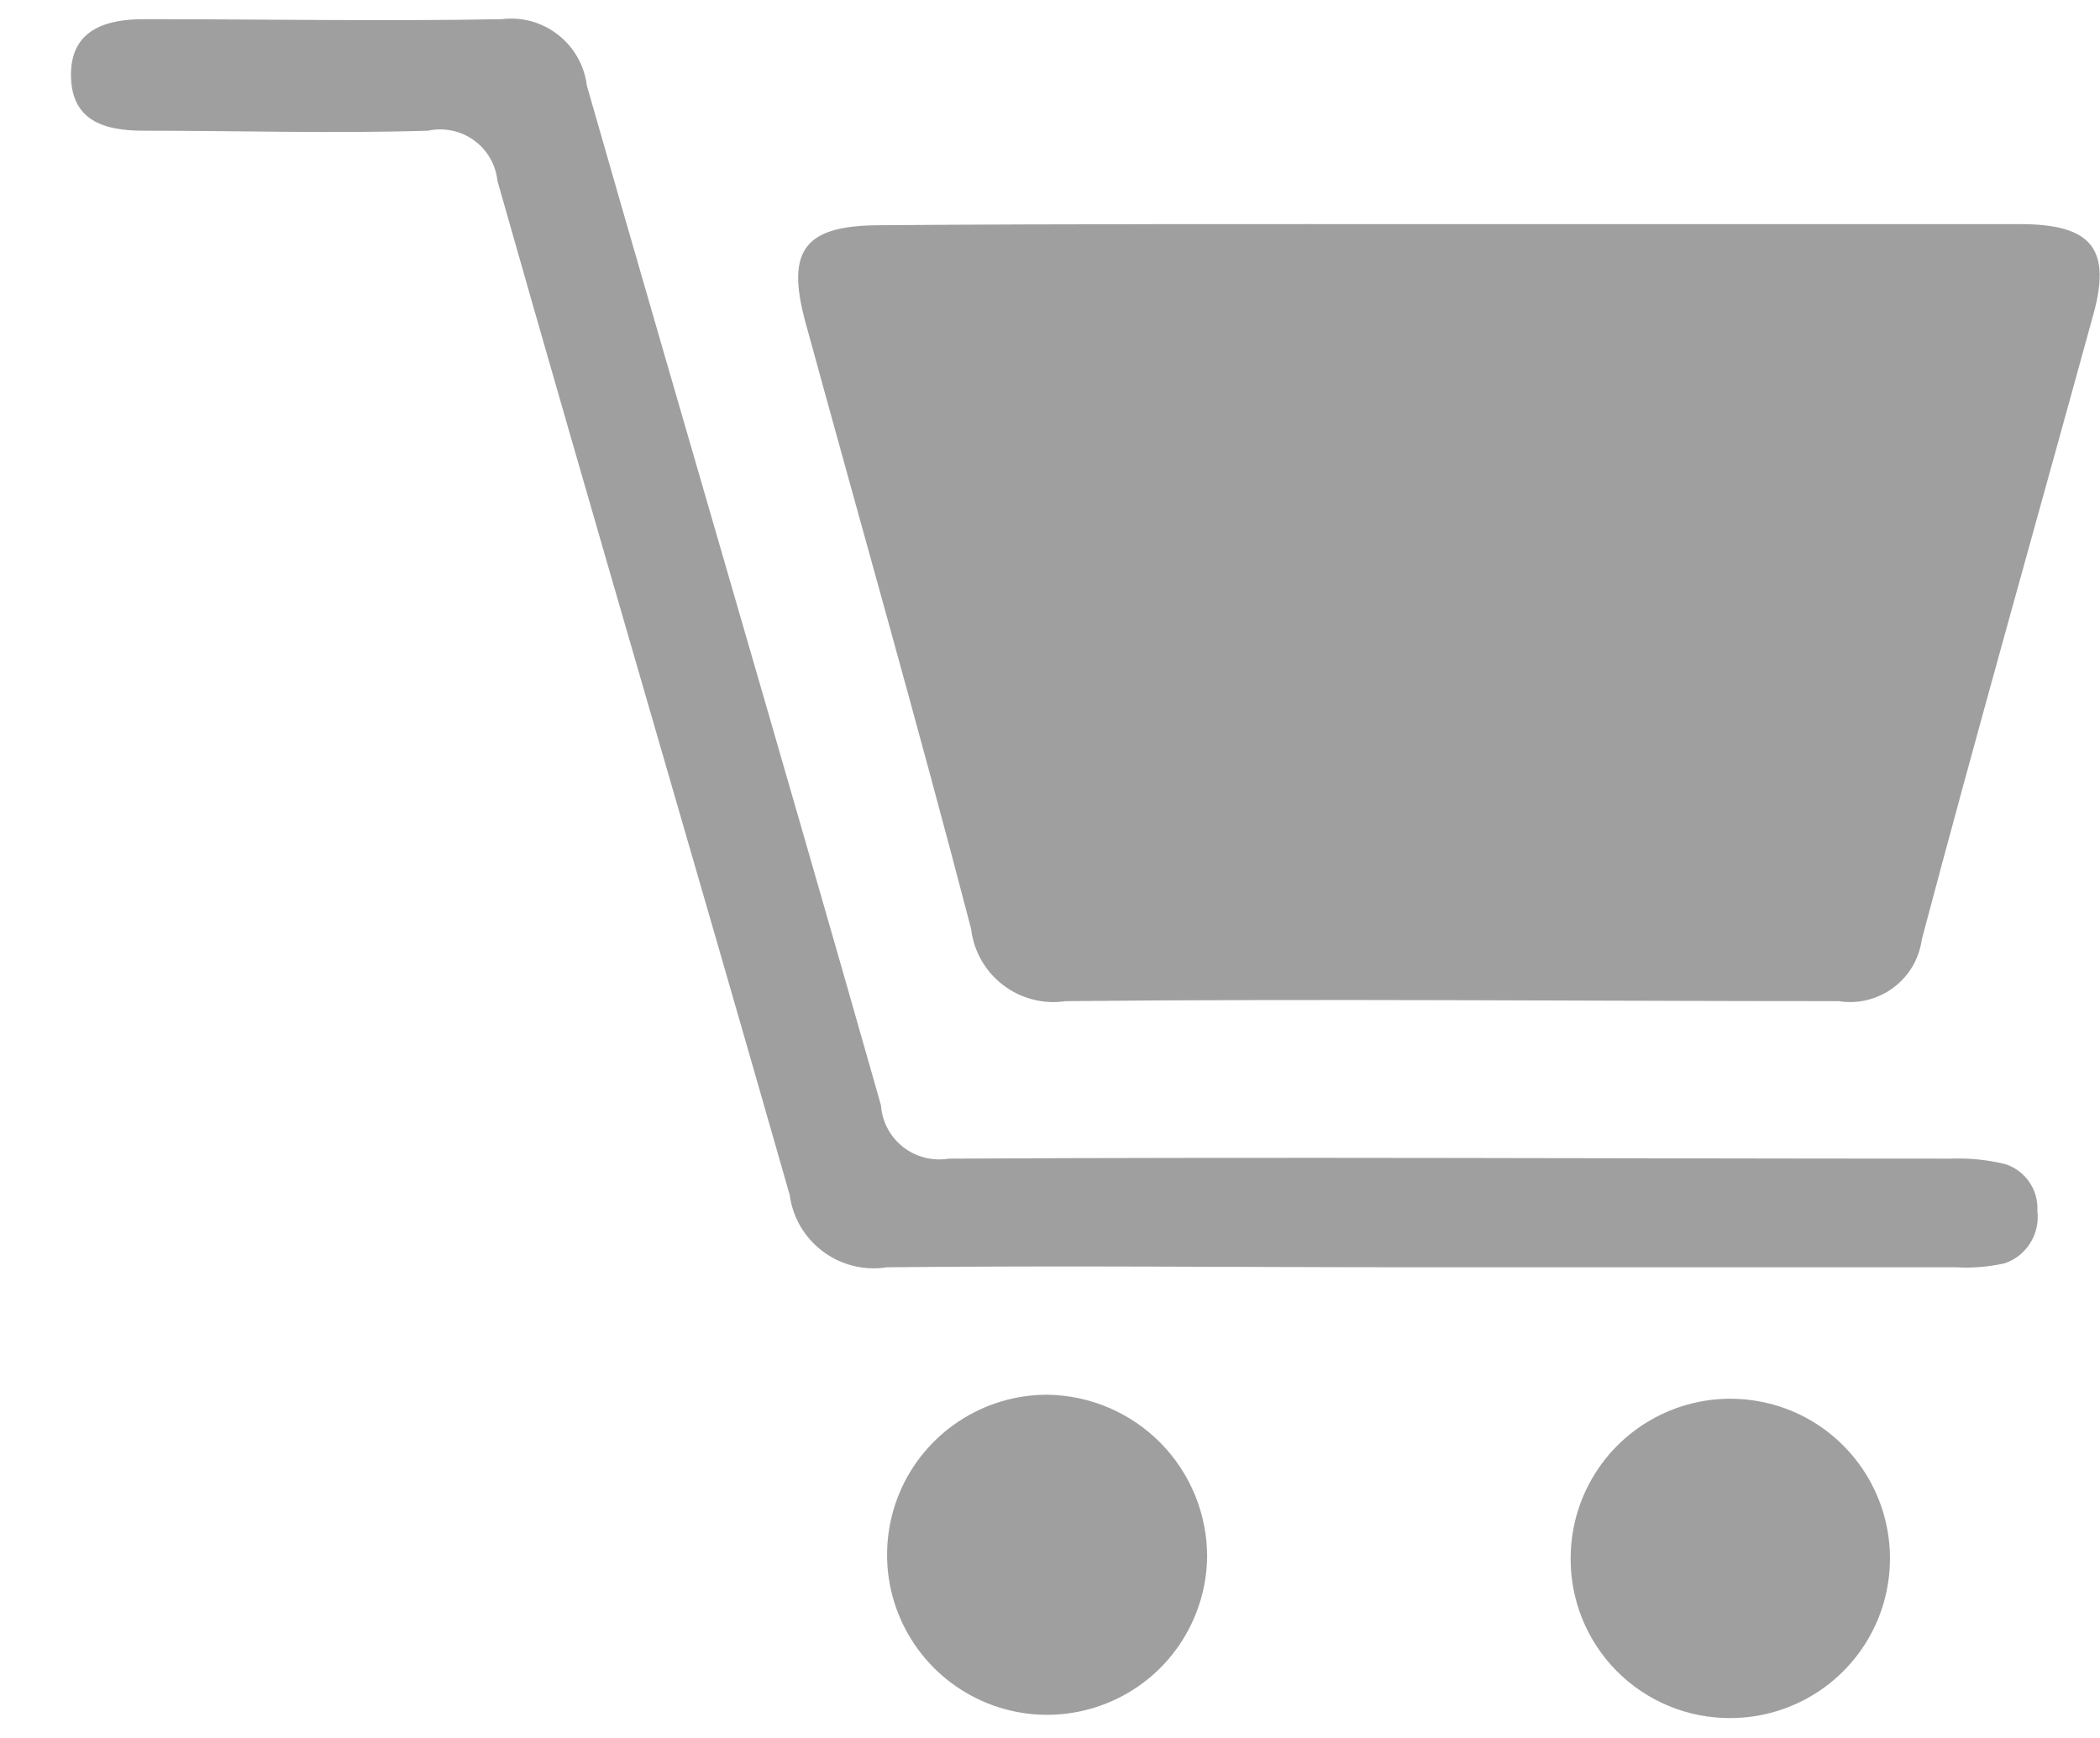 <svg width="29" height="24" viewBox="0 0 29 24" fill="none" xmlns="http://www.w3.org/2000/svg">
<path d="M20.035 3.095C22.655 3.095 25.275 3.095 27.895 3.095C28.895 3.095 29.17 3.44 28.895 4.39C28.11 7.25 27.3 10.105 26.54 12.97C26.522 13.102 26.478 13.23 26.411 13.345C26.343 13.46 26.253 13.56 26.145 13.64C26.038 13.72 25.916 13.777 25.786 13.809C25.657 13.841 25.522 13.846 25.39 13.825C21.835 13.825 18.275 13.79 14.72 13.825C14.568 13.848 14.413 13.841 14.264 13.802C14.115 13.764 13.975 13.697 13.853 13.603C13.73 13.51 13.628 13.393 13.552 13.259C13.476 13.126 13.428 12.978 13.41 12.825C12.68 10.02 11.885 7.235 11.12 4.44C10.85 3.44 11.12 3.11 12.165 3.11C14.795 3.09 17.415 3.095 20.035 3.095Z" fill="#9F9F9F"/>
<path d="M19.55 17.5C17.12 17.5 14.685 17.475 12.25 17.5C12.096 17.525 11.938 17.518 11.786 17.481C11.635 17.444 11.492 17.377 11.367 17.284C11.241 17.191 11.136 17.073 11.056 16.939C10.977 16.804 10.926 16.655 10.905 16.5C9.57 11.825 8.195 7.165 6.87 2.5C6.858 2.389 6.824 2.281 6.768 2.184C6.712 2.087 6.636 2.003 6.545 1.938C6.455 1.872 6.351 1.826 6.242 1.804C6.132 1.781 6.019 1.781 5.91 1.805C4.605 1.845 3.29 1.805 1.98 1.805C1.425 1.805 0.98 1.66 0.98 1.03C0.98 0.4 1.48 0.26 2.01 0.265C3.65 0.265 5.285 0.295 6.925 0.265C7.063 0.248 7.203 0.257 7.337 0.294C7.471 0.331 7.597 0.394 7.706 0.48C7.816 0.565 7.908 0.671 7.976 0.793C8.044 0.914 8.088 1.047 8.105 1.185C9.45 5.88 10.83 10.56 12.165 15.26C12.173 15.372 12.203 15.481 12.256 15.581C12.308 15.68 12.38 15.767 12.469 15.837C12.557 15.907 12.658 15.957 12.767 15.985C12.876 16.013 12.989 16.018 13.1 16C17.71 15.975 22.32 16 26.93 16C27.186 15.989 27.441 16.015 27.69 16.075C27.826 16.118 27.944 16.206 28.024 16.323C28.105 16.441 28.144 16.582 28.135 16.725C28.154 16.878 28.119 17.034 28.037 17.165C27.956 17.296 27.831 17.395 27.685 17.445C27.46 17.495 27.23 17.514 27 17.5H19.55Z" fill="#9F9F9F"/>
<path d="M21.69 21.5C21.694 21.065 21.826 20.641 22.071 20.281C22.315 19.921 22.661 19.642 23.064 19.478C23.467 19.314 23.909 19.273 24.335 19.36C24.762 19.446 25.153 19.657 25.459 19.966C25.766 20.275 25.974 20.667 26.058 21.094C26.142 21.521 26.098 21.963 25.932 22.365C25.765 22.767 25.483 23.11 25.122 23.352C24.76 23.594 24.335 23.724 23.9 23.725C23.608 23.727 23.318 23.671 23.048 23.559C22.778 23.448 22.533 23.284 22.327 23.077C22.122 22.87 21.959 22.623 21.85 22.353C21.74 22.082 21.686 21.792 21.69 21.5V21.5Z" fill="#9F9F9F"/>
<path d="M16.67 21.5C16.664 21.936 16.529 22.36 16.283 22.72C16.037 23.079 15.69 23.358 15.285 23.52C14.881 23.683 14.437 23.723 14.011 23.634C13.584 23.545 13.193 23.332 12.887 23.022C12.581 22.712 12.373 22.318 12.29 21.89C12.208 21.462 12.253 21.02 12.421 20.617C12.589 20.215 12.873 19.872 13.235 19.631C13.598 19.389 14.024 19.26 14.46 19.26C15.049 19.267 15.612 19.506 16.026 19.925C16.44 20.345 16.671 20.911 16.67 21.5V21.5Z" fill="#9F9F9F"/>
</svg>
